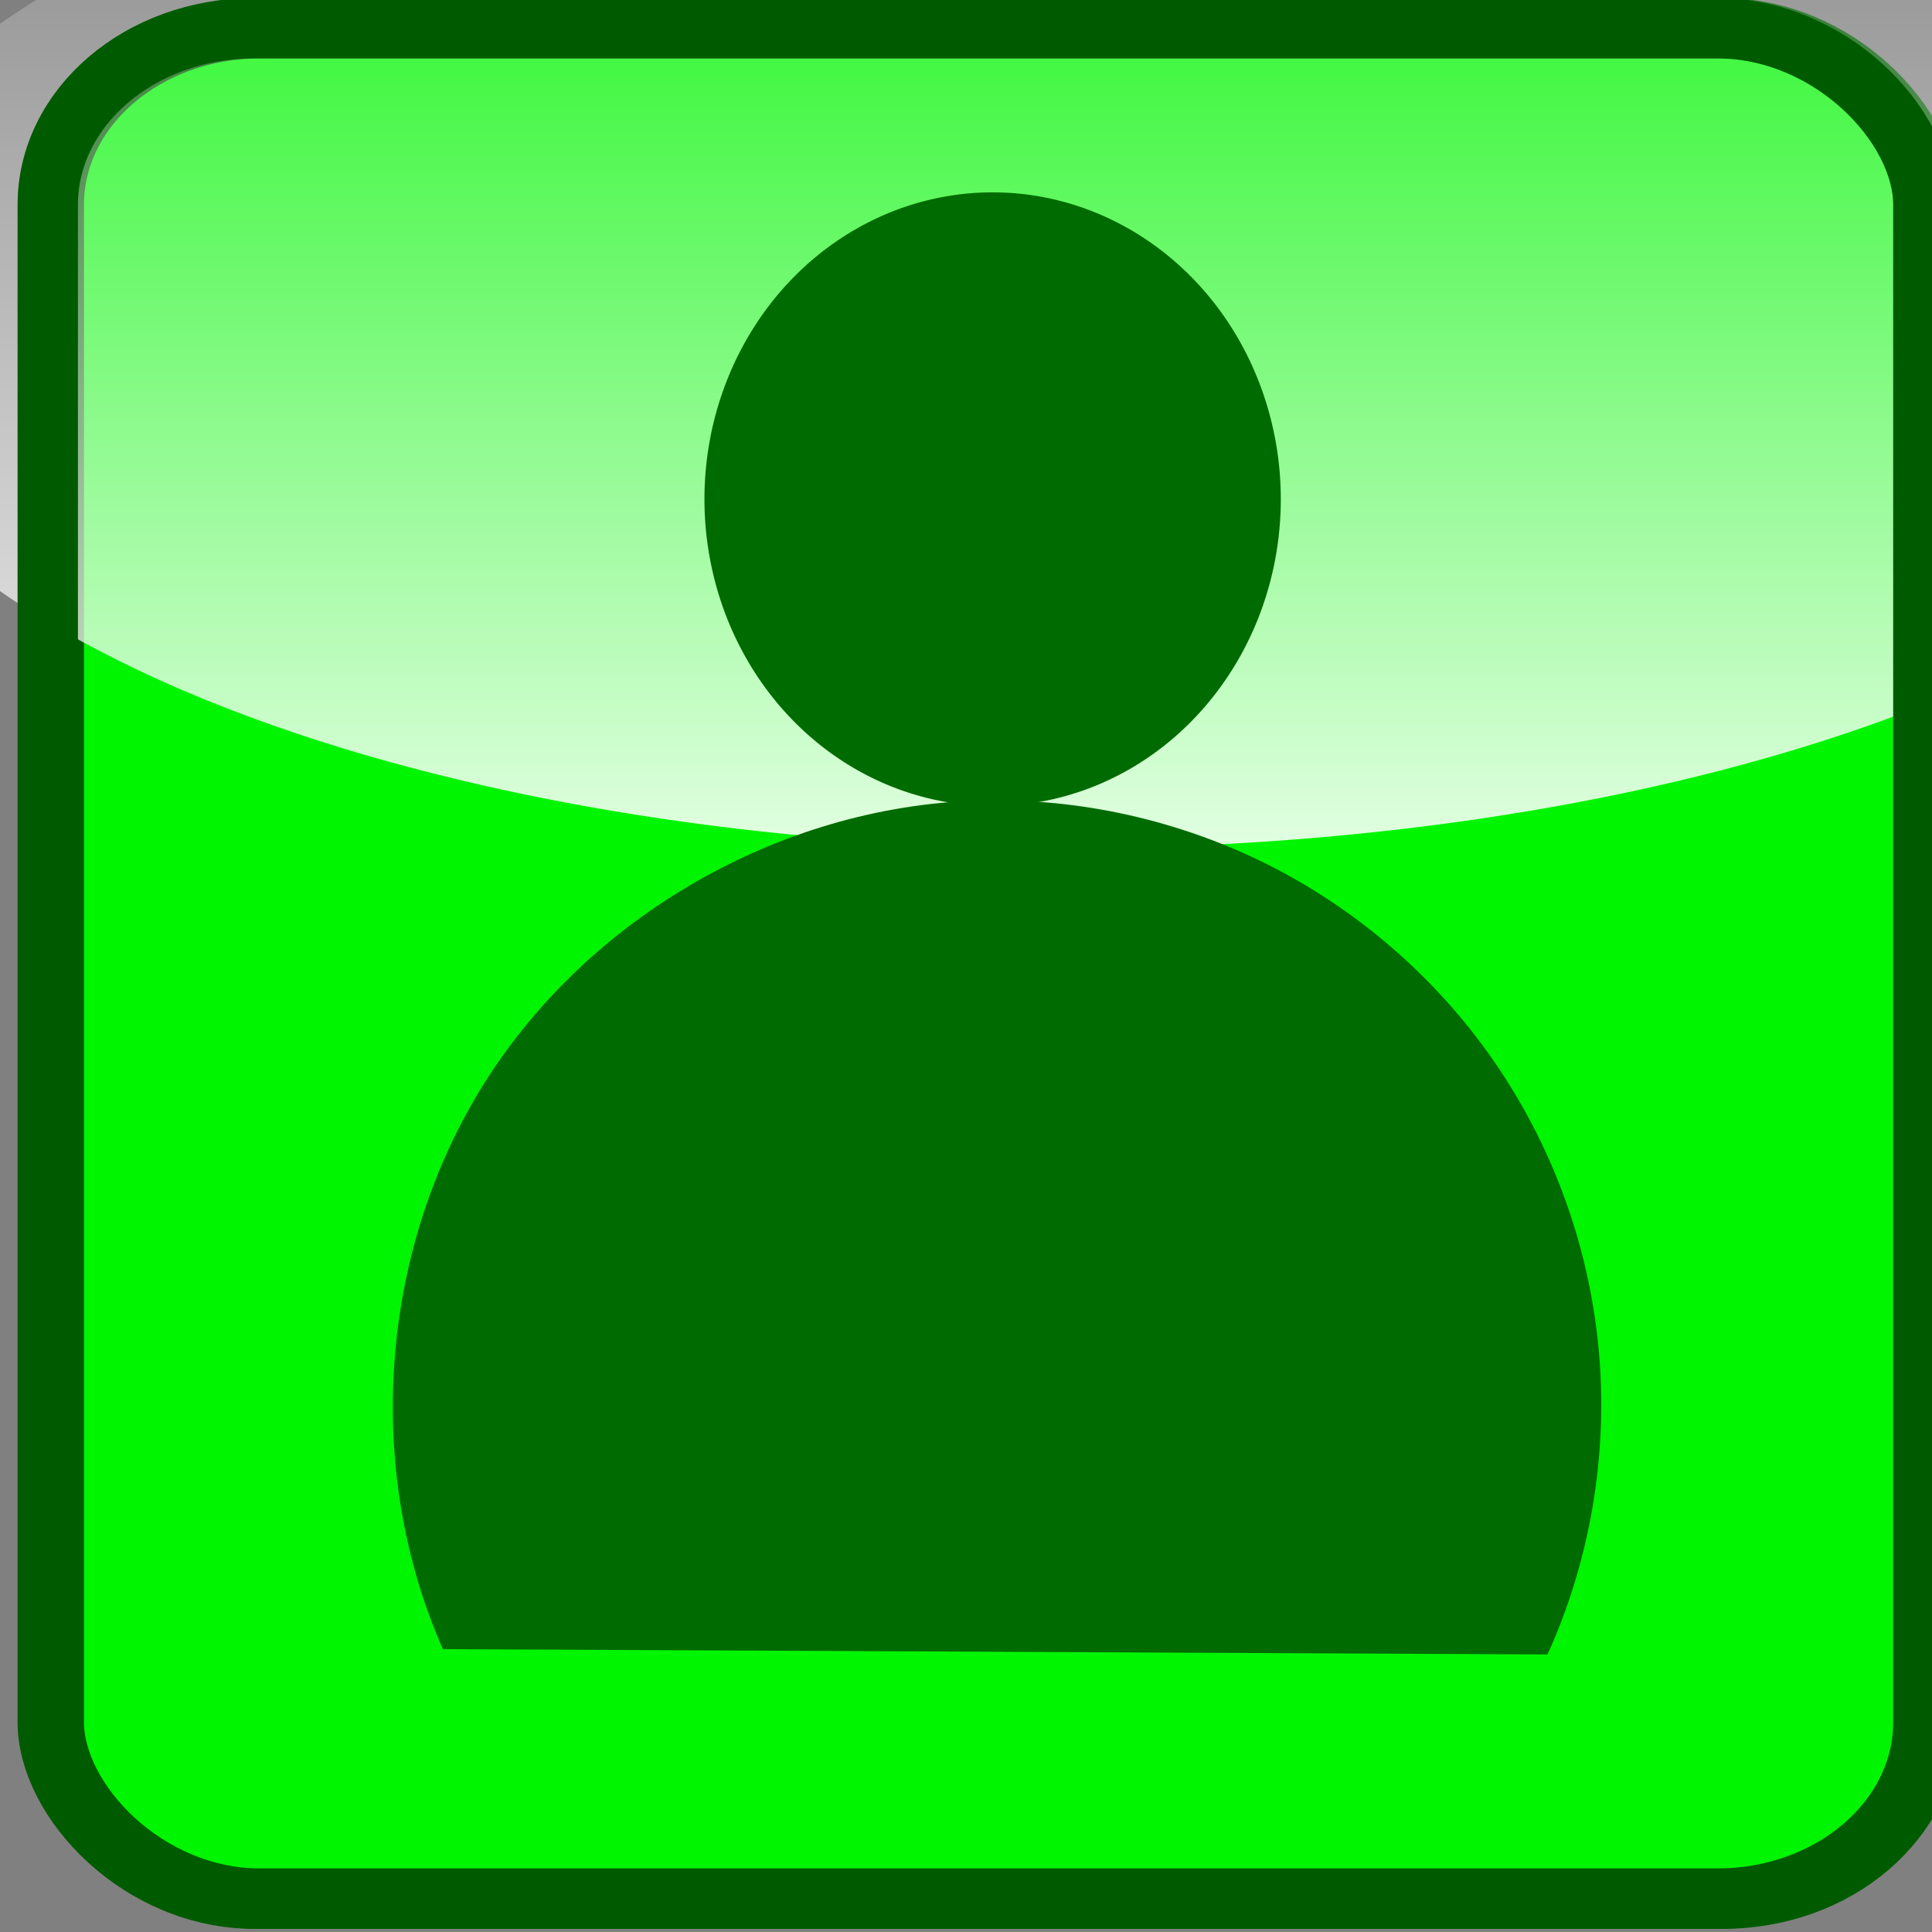 <?xml version="1.0" encoding="UTF-8" standalone="no"?>
<!-- Created with Inkscape (http://www.inkscape.org/) -->

<svg
   xmlns:dc="http://purl.org/dc/elements/1.1/"
   xmlns:cc="http://creativecommons.org/ns#"
   xmlns:rdf="http://www.w3.org/1999/02/22-rdf-syntax-ns#"
   xmlns:svg="http://www.w3.org/2000/svg"
   xmlns="http://www.w3.org/2000/svg"
   xmlns:xlink="http://www.w3.org/1999/xlink"
   xmlns:sodipodi="http://sodipodi.sourceforge.net/DTD/sodipodi-0.dtd"
   xmlns:inkscape="http://www.inkscape.org/namespaces/inkscape"
   width="32"
   height="32"
   id="svg3292"
   sodipodi:version="0.32"
   inkscape:version="0.48.0 r9654"
   sodipodi:docname="avartar.svg"
   inkscape:output_extension="org.inkscape.output.svg.inkscape"
   inkscape:export-filename="E:\dev\cflow\flex\src\assets\ground_btn_dis.png"
   inkscape:export-xdpi="52.701923"
   inkscape:export-ydpi="52.701923"
   version="1.0"
   sodipodi:modified="TRUE"
   style="display:inline">
  <rect width="100%" height="100%" fill="#808080" stroke="none"/>
  <defs
     id="defs3294">
    <inkscape:path-effect
       effect="spiro"
       id="path-effect4587"
       is_visible="true" />
    <inkscape:path-effect
       effect="spiro"
       id="path-effect3794"
       is_visible="true" />
    <inkscape:path-effect
       effect="spiro"
       id="path-effect3790"
       is_visible="true" />
    <inkscape:path-effect
       effect="spiro"
       id="path-effect3786"
       is_visible="true" />
    <inkscape:path-effect
       effect="spiro"
       id="path-effect3782"
       is_visible="true" />
    <inkscape:perspective
       sodipodi:type="inkscape:persp3d"
       inkscape:vp_x="0 : 16 : 1"
       inkscape:vp_y="0 : 1000 : 0"
       inkscape:vp_z="32 : 16 : 1"
       inkscape:persp3d-origin="16 : 10.666667 : 1"
       id="perspective2568" />
    <linearGradient
       inkscape:collect="always"
       id="linearGradient3294">
      <stop
         style="stop-color:#000000;stop-opacity:1;"
         offset="0"
         id="stop3296" />
      <stop
         style="stop-color:#000000;stop-opacity:0;"
         offset="1"
         id="stop3298" />
    </linearGradient>
    <linearGradient
       inkscape:collect="always"
       id="linearGradient3293">
      <stop
         style="stop-color:#ffffff;stop-opacity:1;"
         offset="0"
         id="stop3295" />
      <stop
         style="stop-color:#ffffff;stop-opacity:0;"
         offset="1"
         id="stop3297" />
    </linearGradient>
    <linearGradient
       id="linearGradient3280">
      <stop
         style="stop-color:#006600;stop-opacity:1;"
         offset="0"
         id="stop3282" />
      <stop
         style="stop-color:#006600;stop-opacity:0.823;"
         offset="1"
         id="stop3284" />
    </linearGradient>
    <linearGradient
       id="linearGradient3270">
      <stop
         style="stop-color:#ffffff;stop-opacity:0.688;"
         offset="0"
         id="stop3272" />
      <stop
         style="stop-color:#ffffff;stop-opacity:0.552;"
         offset="1"
         id="stop3274" />
    </linearGradient>
    <linearGradient
       inkscape:collect="always"
       id="linearGradient3628">
      <stop
         style="stop-color:#006600;stop-opacity:1;"
         offset="0"
         id="stop3630" />
      <stop
         style="stop-color:#006600;stop-opacity:0;"
         offset="1"
         id="stop3632" />
    </linearGradient>
    <linearGradient
       id="linearGradient3608">
      <stop
         style="stop-color:#ffffff;stop-opacity:1;"
         offset="0"
         id="stop3610" />
      <stop
         style="stop-color:#ffffff;stop-opacity:0;"
         offset="1"
         id="stop3612" />
    </linearGradient>
    <linearGradient
       inkscape:collect="always"
       id="linearGradient3586">
      <stop
         style="stop-color:#00fc00;stop-opacity:1;"
         offset="0"
         id="stop3588" />
      <stop
         style="stop-color:#00fc00;stop-opacity:0;"
         offset="1"
         id="stop3590" />
    </linearGradient>
    <linearGradient
       inkscape:collect="always"
       id="linearGradient3565">
      <stop
         style="stop-color:#00fc00;stop-opacity:1"
         offset="0"
         id="stop3567" />
      <stop
         style="stop-color:#000000;stop-opacity:0;"
         offset="1"
         id="stop3569" />
    </linearGradient>
    <linearGradient
       id="linearGradient3491">
      <stop
         style="stop-color:#ffffff;stop-opacity:1;"
         offset="0"
         id="stop3493" />
      <stop
         style="stop-color:#ffffff;stop-opacity:0;"
         offset="1"
         id="stop3495" />
    </linearGradient>
    <linearGradient
       id="linearGradient3425">
      <stop
         style="stop-color:#0000f9;stop-opacity:1;"
         offset="0"
         id="stop3427" />
      <stop
         style="stop-color:#f9f9f9;stop-opacity:0;"
         offset="1"
         id="stop3429" />
    </linearGradient>
    <linearGradient
       id="linearGradient3419">
      <stop
         id="stop3421"
         offset="0"
         style="stop-color:#0007f9;stop-opacity:1;" />
      <stop
         id="stop3423"
         offset="1"
         style="stop-color:#0000f9;stop-opacity:0;" />
    </linearGradient>
    <linearGradient
       inkscape:collect="always"
       xlink:href="#linearGradient3491"
       id="linearGradient3527"
       gradientUnits="userSpaceOnUse"
       gradientTransform="matrix(1,0,0,0.934,-1.061,-0.978)"
       x1="16.679"
       y1="16.467"
       x2="16.679"
       y2="-4.584" />
    <linearGradient
       inkscape:collect="always"
       xlink:href="#linearGradient3565"
       id="linearGradient3575"
       x1="8.584"
       y1="31.479"
       x2="21.007"
       y2="11.417"
       gradientUnits="userSpaceOnUse" />
    <linearGradient
       inkscape:collect="always"
       xlink:href="#linearGradient3586"
       id="linearGradient3592"
       x1="3.392"
       y1="23.13"
       x2="24.619"
       y2="23.13"
       gradientUnits="userSpaceOnUse" />
    <linearGradient
       inkscape:collect="always"
       xlink:href="#linearGradient3608"
       id="linearGradient3614"
       x1="16.218"
       y1="5.008"
       x2="16.218"
       y2="18.759"
       gradientUnits="userSpaceOnUse"
       gradientTransform="matrix(1.557,0,0,0.859,-9.315,1.538)" />
    <linearGradient
       inkscape:collect="always"
       xlink:href="#linearGradient3628"
       id="linearGradient3634"
       x1="15.944"
       y1="16.482"
       x2="-2.203"
       y2="-6.237"
       gradientUnits="userSpaceOnUse" />
    <radialGradient
       inkscape:collect="always"
       xlink:href="#linearGradient3280"
       id="radialGradient3288"
       cx="15.409"
       cy="-18.856"
       fx="15.409"
       fy="-18.856"
       r="16.042"
       gradientTransform="matrix(1.099,0.024,-0.011,0.372,-1.586,34.669)"
       gradientUnits="userSpaceOnUse" />
    <radialGradient
       inkscape:collect="always"
       xlink:href="#linearGradient3293"
       id="radialGradient3299"
       cx="16.212"
       cy="20.414"
       fx="16.212"
       fy="20.414"
       r="4.668"
       gradientTransform="matrix(0.899,-0.009,0.009,1.802,1.689,-16.17)"
       gradientUnits="userSpaceOnUse" />
    <radialGradient
       inkscape:collect="always"
       xlink:href="#linearGradient3280"
       id="radialGradient3342"
       cx="7.13"
       cy="11.544"
       fx="7.13"
       fy="11.544"
       r="10.861"
       gradientTransform="matrix(0.852,0,0,0.958,1.056,0.481)"
       gradientUnits="userSpaceOnUse" />
    <radialGradient
       inkscape:collect="always"
       xlink:href="#linearGradient3419"
       id="radialGradient3350"
       cx="18.049"
       cy="14.915"
       fx="18.049"
       fy="14.915"
       r="5.907"
       gradientUnits="userSpaceOnUse" />
    <radialGradient
       inkscape:collect="always"
       xlink:href="#linearGradient3419"
       id="radialGradient3352"
       cx="18.049"
       cy="14.915"
       fx="18.049"
       fy="14.915"
       r="5.907"
       gradientUnits="userSpaceOnUse" />
    <radialGradient
       inkscape:collect="always"
       xlink:href="#linearGradient3419"
       id="radialGradient3354"
       cx="18.049"
       cy="14.915"
       fx="18.049"
       fy="14.915"
       r="5.907"
       gradientUnits="userSpaceOnUse" />
    <radialGradient
       inkscape:collect="always"
       xlink:href="#linearGradient3419"
       id="radialGradient3356"
       cx="18.049"
       cy="14.915"
       fx="18.049"
       fy="14.915"
       r="5.907"
       gradientUnits="userSpaceOnUse" />
    <radialGradient
       inkscape:collect="always"
       xlink:href="#linearGradient3419"
       id="radialGradient3358"
       cx="18.049"
       cy="14.915"
       fx="18.049"
       fy="14.915"
       r="5.907"
       gradientUnits="userSpaceOnUse" />
    <radialGradient
       inkscape:collect="always"
       xlink:href="#linearGradient3419"
       id="radialGradient3360"
       cx="18.049"
       cy="14.915"
       fx="18.049"
       fy="14.915"
       r="5.11"
       gradientUnits="userSpaceOnUse" />
    <linearGradient
       inkscape:collect="always"
       xlink:href="#linearGradient3294"
       id="linearGradient3300"
       x1="5.659"
       y1="16.331"
       x2="27.37"
       y2="16.331"
       gradientUnits="userSpaceOnUse"
       gradientTransform="matrix(-1,0,0,1,33.029,0)" />
  </defs>
  <sodipodi:namedview
     id="base"
     pagecolor="#ffffff"
     bordercolor="#666666"
     borderopacity="1.0"
     inkscape:pageopacity="0.0"
     inkscape:pageshadow="2"
     inkscape:zoom="11.313708"
     inkscape:cx="13.508684"
     inkscape:cy="14.30011"
     inkscape:current-layer="layer6"
     showgrid="true"
     inkscape:grid-bbox="true"
     inkscape:document-units="px"
     inkscape:window-width="1280"
     inkscape:window-height="742"
     inkscape:window-x="-32000"
     inkscape:window-y="-32000"
     showguides="true"
     inkscape:guide-bbox="true"
     inkscape:window-maximized="1" />
  <g
     id="layer1"
     inkscape:label="greenback"
     inkscape:groupmode="layer"
     style="display:inline"
     sodipodi:insensitive="true">
    <rect
       style="fill:#00f500;fill-opacity:1;stroke:#005b00;stroke-width:1;stroke-linecap:round;stroke-miterlimit:4;stroke-opacity:1;stroke-dasharray:none"
       id="rect3463"
       width="31.066"
       height="30.981"
       x="0.891"
       y="0.467"
       rx="3.421"
       ry="2.925" />
  </g>
  <g
     inkscape:groupmode="layer"
     id="layer7"
     style="display:inline"
     sodipodi:insensitive="true" />
  <g
     inkscape:groupmode="layer"
     id="layer6"
     style="display:inline">
    <path
       sodipodi:type="arc"
       style="fill:url(#linearGradient3527);fill-opacity:1;stroke:none;display:inline"
       id="path3489"
       sodipodi:cx="16.679045"
       sodipodi:cy="3.7771883"
       sodipodi:rx="20.838196"
       sodipodi:ry="8.3607426"
       d="m 37.517,3.777 a 20.838,8.361 0 1 1 -41.676,0 20.838,8.361 0 1 1 41.676,0 z"
       transform="matrix(1,0,0,1.071,1.061,1.047)" />
    <rect
       style="fill:none;stroke:#005b00;stroke-width:1;stroke-linecap:round;stroke-miterlimit:4;stroke-opacity:1;stroke-dasharray:none;display:inline"
       id="rect3531"
       width="31.066"
       height="30.981"
       x="0.791"
       y="0.467"
       rx="3.421"
       ry="2.925"
       inkscape:export-filename="E:\dev\cflow\WebContent\userIcons\000.png"
       inkscape:export-xdpi="134.74001"
       inkscape:export-ydpi="134.74001" />
  </g>
  <g
     inkscape:groupmode="layer"
     id="layer26"
     inkscape:label="blueframe"
     style="display:none"
     sodipodi:insensitive="true">
    <rect
       style="fill:none;stroke:#005bd9;stroke-width:1;stroke-linecap:round;stroke-miterlimit:4;stroke-opacity:1;stroke-dasharray:none;display:inline"
       id="rect3371"
       width="31.066"
       height="30.981"
       x="0.767"
       y="0.399"
       rx="3.421"
       ry="2.925" />
  </g>
  <g
     style="display:inline"
     inkscape:label="avt_000"
     id="g4569"
     inkscape:groupmode="layer"
     sodipodi:insensitive="true">
    <path
       sodipodi:type="arc"
       style="fill:#006b00;fill-opacity:1;fill-rule:nonzero;stroke:none"
       id="path4573"
       sodipodi:cx="16.528622"
       sodipodi:cy="12.687146"
       sodipodi:rx="4.7729707"
       sodipodi:ry="5.0823302"
       d="m 21.302,12.687 a 4.773,5.082 0 1 1 -9.546,0 4.773,5.082 0 1 1 9.546,0 z"
       transform="translate(-0.088,-4.419)" />
    <path
       style="fill:#006b00;fill-opacity:1;stroke:none"
       d="m 7.336,27.315 18.296,0.088 c 0.698,-1.543 0.996,-3.265 0.856,-4.953 -0.139,-1.688 -0.715,-3.338 -1.657,-4.745 -0.941,-1.408 -2.246,-2.57 -3.753,-3.344 -1.507,-0.773 -3.212,-1.156 -4.904,-1.1 -3.259,0.107 -6.416,1.919 -8.152,4.679 -1.736,2.761 -2.002,6.39 -0.687,9.374"
       id="path4585"
       inkscape:path-effect="#path-effect4587"
       inkscape:original-d="m 7.3362328,27.315417 c -0.8838834,-0.441941 18.2963882,0.08839 18.2963882,0.08839 0,0 -6.18241,-14.142136 -9.457554,-14.142136 -3.977475,1e-6 -8.8388342,14.053747 -8.8388342,14.053747 z"
       inkscape:connector-curvature="0"
       sodipodi:nodetypes="ccsc" />
  </g>
</svg>
